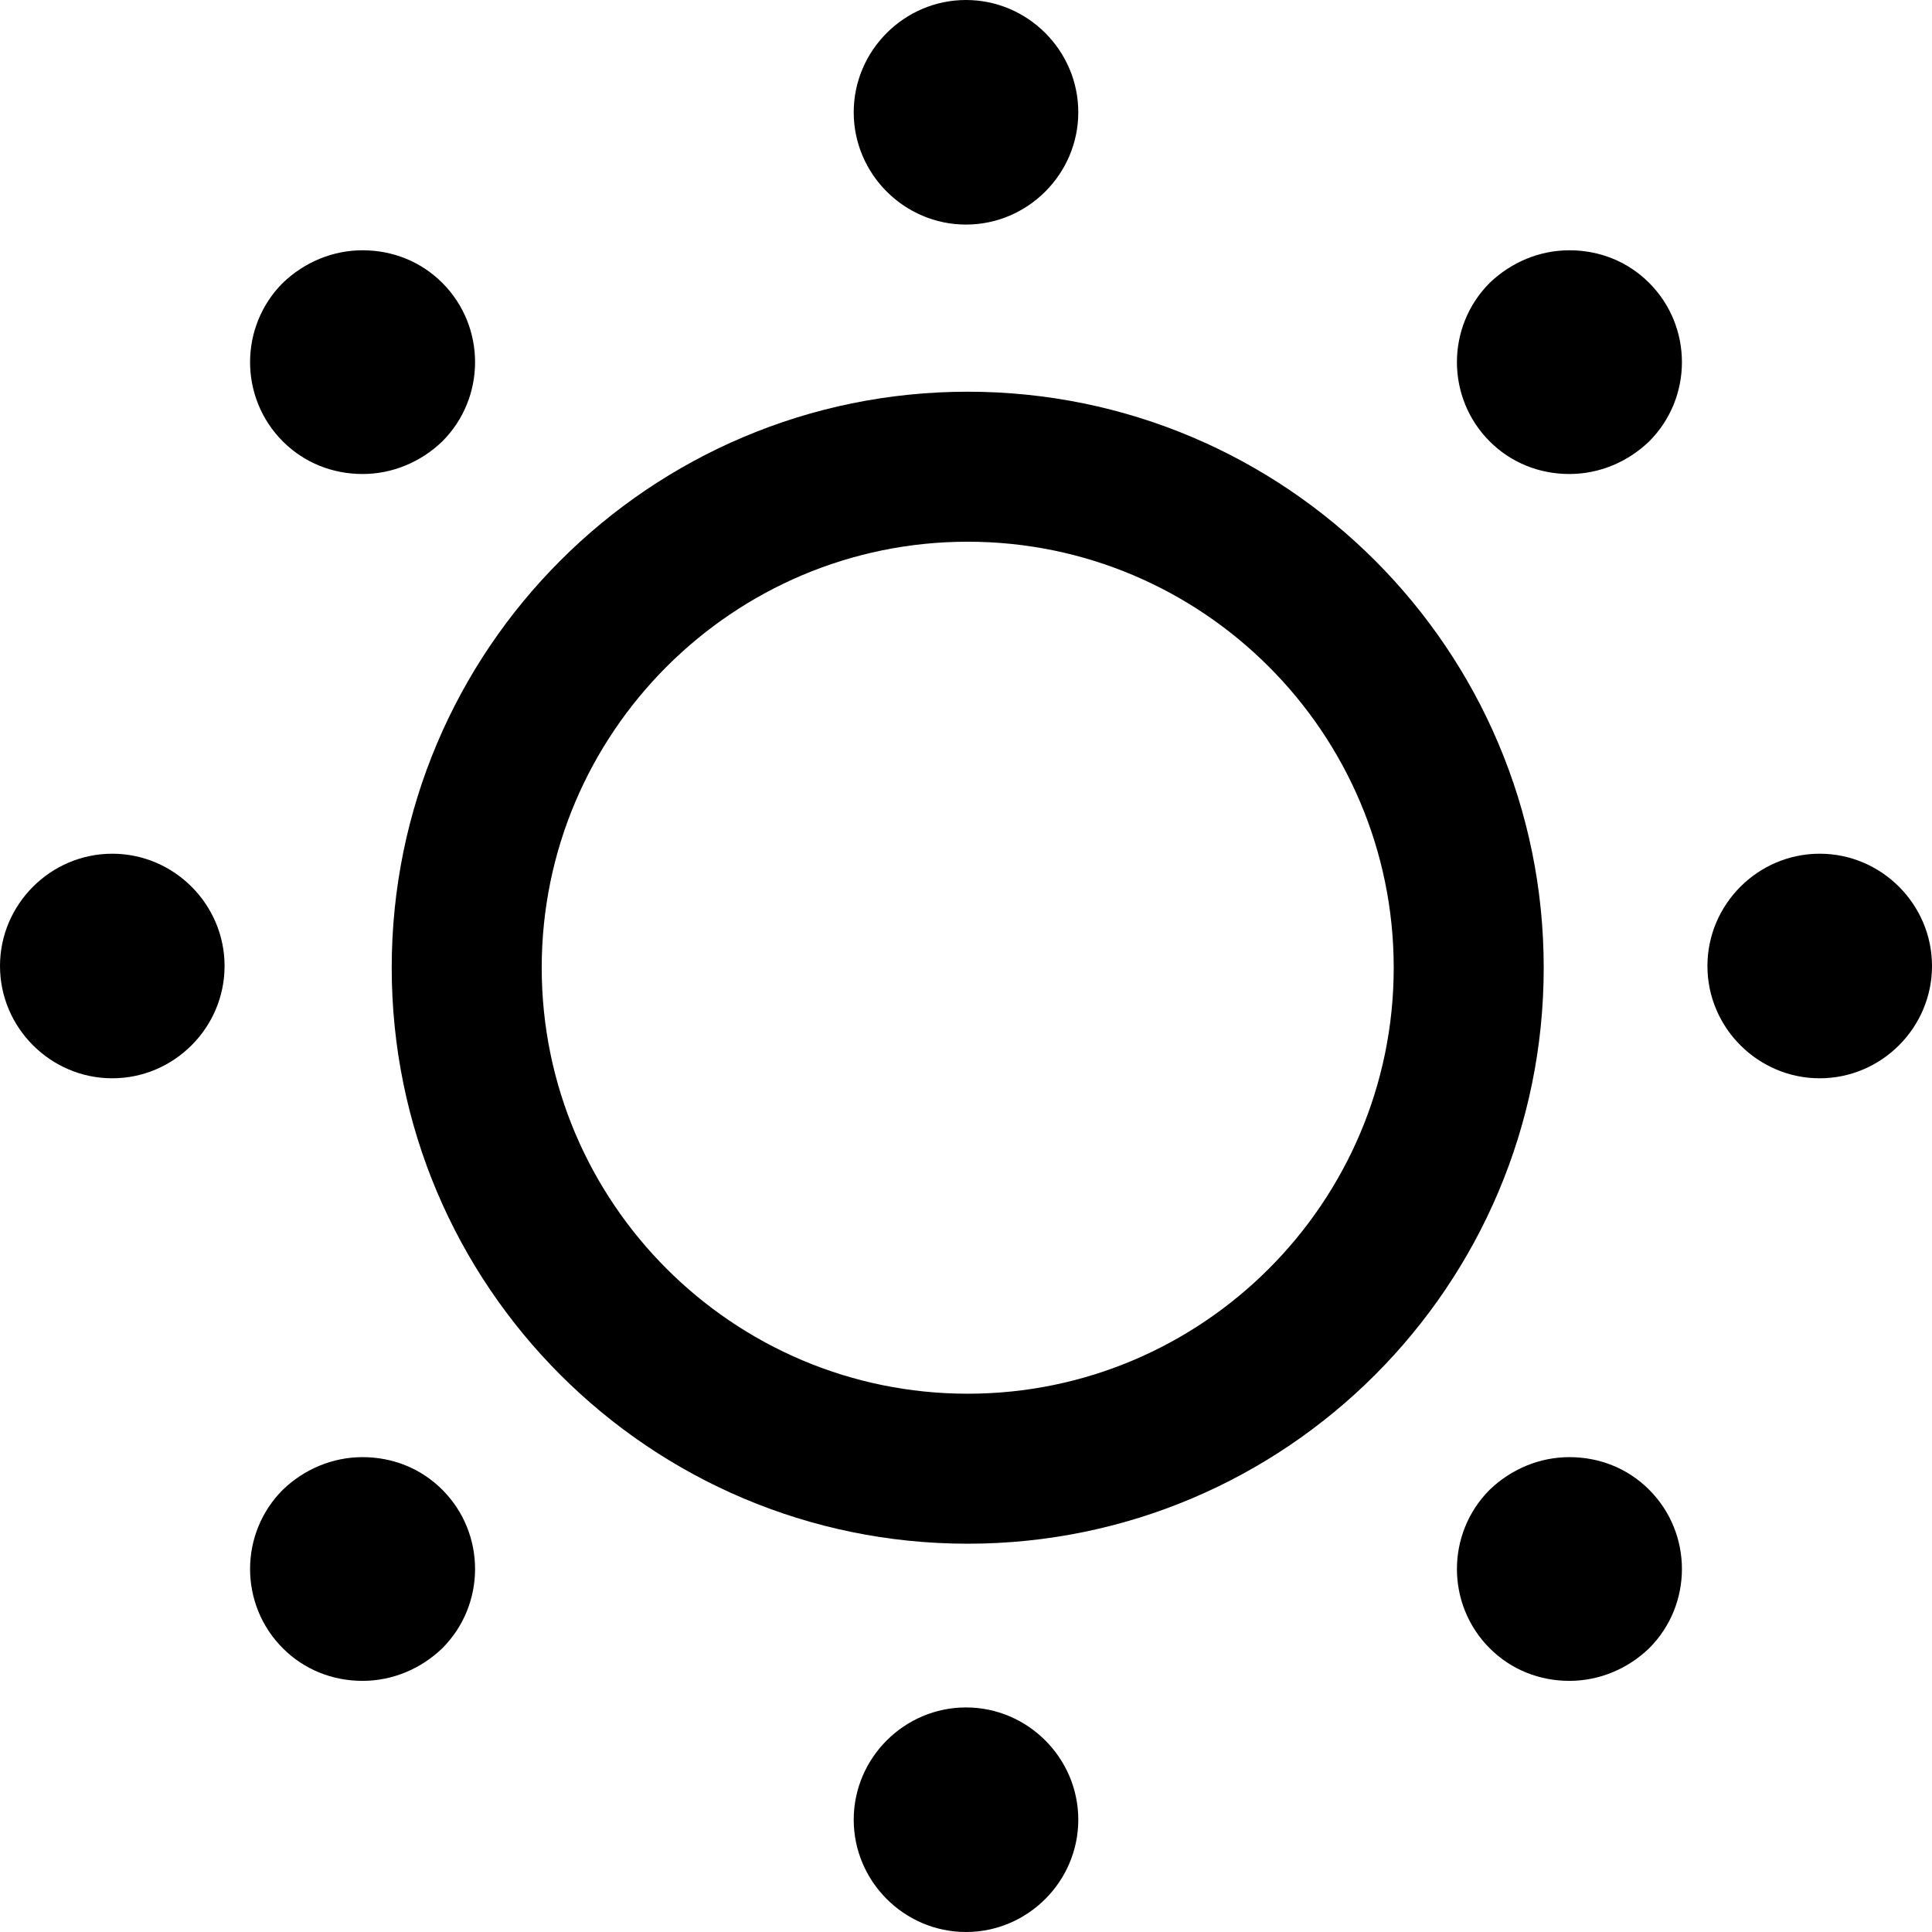 <?xml version="1.0" encoding="UTF-8"?>
<svg id="Layer_2" data-name="Layer 2" xmlns="http://www.w3.org/2000/svg" fill="currentColor" viewBox="0 0 22.54 22.54">
  <g id="Layer_1-2" data-name="Layer 1">
    <path d="M11.29,6.32c2.74,0,4.97,2.23,4.97,4.97s-2.23,4.97-4.97,4.97-4.97-2.23-4.97-4.97,2.23-4.97,4.97-4.97M11.29,4.57c-3.71,0-6.72,3.01-6.72,6.72s3.01,6.72,6.72,6.72,6.72-3.01,6.72-6.72-3.01-6.72-6.72-6.72h0Z"/>
    <g>
      <g>
        <path d="M18.31,19.5c-.32,0-.61-.12-.84-.35-.46-.46-.46-1.22,0-1.68.22-.22.52-.35.84-.35s.62.12.84.35c.46.46.46,1.21,0,1.68-.22.22-.52.35-.84.35Z"/>
        <path d="M18.31,17.25c.27,0,.54.1.75.31.41.41.41,1.09,0,1.5-.21.21-.48.31-.75.31s-.54-.1-.75-.31c-.41-.41-.41-1.09,0-1.5.21-.21.48-.31.75-.31M18.31,17c-.35,0-.68.14-.93.38-.51.51-.51,1.34,0,1.85.25.25.58.38.93.38s.68-.14.93-.38c.51-.51.51-1.34,0-1.85-.25-.25-.58-.38-.93-.38h0Z"/>
      </g>
      <g>
        <path d="M11.27,22.42c-.65,0-1.19-.53-1.19-1.19s.53-1.19,1.19-1.19,1.19.53,1.19,1.19-.53,1.19-1.19,1.19Z"/>
        <path d="M11.27,20.17c.59,0,1.06.48,1.06,1.06s-.48,1.06-1.06,1.06-1.06-.48-1.06-1.06.48-1.06,1.06-1.06M11.27,19.92c-.72,0-1.31.59-1.31,1.31s.59,1.31,1.31,1.31,1.31-.59,1.31-1.31-.59-1.31-1.31-1.31h0Z"/>
      </g>
      <g>
        <path d="M4.23,19.5c-.32,0-.61-.12-.84-.35-.46-.46-.46-1.22,0-1.68.22-.22.52-.35.84-.35s.61.12.84.35c.46.46.46,1.21,0,1.68-.22.22-.52.35-.84.35Z"/>
        <path d="M4.23,17.25c.27,0,.54.1.75.31.41.41.41,1.09,0,1.5-.21.21-.48.31-.75.31s-.54-.1-.75-.31c-.41-.41-.41-1.09,0-1.5.21-.21.48-.31.75-.31M4.23,17c-.35,0-.68.14-.93.38-.51.51-.51,1.34,0,1.85.25.25.58.38.93.38s.68-.14.93-.38c.51-.51.51-1.34,0-1.85-.25-.25-.58-.38-.93-.38h0Z"/>
      </g>
      <g>
        <path d="M4.23,5.41c-.32,0-.61-.12-.84-.35-.22-.22-.35-.52-.35-.84s.12-.61.35-.84c.22-.22.52-.35.84-.35s.61.12.84.35c.22.22.35.52.35.84s-.12.61-.35.84-.52.35-.84.35Z"/>
        <path d="M4.23,3.17c.27,0,.54.1.75.31.41.41.41,1.09,0,1.5-.21.21-.48.31-.75.31s-.54-.1-.75-.31c-.41-.41-.41-1.09,0-1.5.21-.21.48-.31.75-.31M4.23,2.92c-.35,0-.68.14-.93.38-.51.51-.51,1.34,0,1.85.25.25.58.38.93.38s.68-.14.93-.38c.51-.51.51-1.34,0-1.85-.25-.25-.58-.38-.93-.38h0Z"/>
      </g>
      <g>
        <circle cx="1.31" cy="11.27" r="1.19"/>
        <path d="M1.31,10.21c.59,0,1.06.48,1.06,1.06s-.48,1.06-1.06,1.06-1.06-.48-1.06-1.06.48-1.06,1.06-1.06M1.31,9.96c-.72,0-1.31.59-1.31,1.31s.59,1.31,1.31,1.31,1.31-.59,1.31-1.31-.59-1.31-1.31-1.31h0Z"/>
      </g>
      <g>
        <path d="M18.31,5.41c-.32,0-.61-.12-.84-.35-.46-.46-.46-1.22,0-1.68.22-.22.52-.35.84-.35s.62.12.84.35c.46.46.46,1.21,0,1.68-.22.22-.52.35-.84.35Z"/>
        <path d="M18.31,3.17c.27,0,.54.1.75.31.41.41.41,1.09,0,1.5-.21.21-.48.31-.75.31s-.54-.1-.75-.31c-.41-.41-.41-1.09,0-1.5.21-.21.48-.31.75-.31M18.31,2.92c-.35,0-.68.14-.93.38-.51.51-.51,1.34,0,1.85.25.25.58.38.93.38s.68-.14.93-.38c.51-.51.51-1.34,0-1.85-.25-.25-.58-.38-.93-.38h0Z"/>
      </g>
      <g>
        <circle cx="11.27" cy="1.31" r="1.19"/>
        <path d="M11.27.25c.59,0,1.06.48,1.06,1.06s-.48,1.06-1.06,1.06-1.06-.48-1.06-1.06.48-1.06,1.06-1.06M11.27,0c-.72,0-1.31.59-1.31,1.31s.59,1.31,1.31,1.31,1.31-.59,1.31-1.31-.59-1.31-1.31-1.31h0Z"/>
      </g>
      <g>
        <path d="M21.23,12.46c-.65,0-1.19-.53-1.19-1.19s.53-1.19,1.19-1.19,1.19.53,1.19,1.19-.53,1.19-1.19,1.19Z"/>
        <path d="M21.23,10.21c.59,0,1.06.48,1.06,1.06s-.48,1.06-1.06,1.06-1.06-.48-1.06-1.06.48-1.06,1.06-1.06M21.23,9.96c-.72,0-1.31.59-1.31,1.31s.59,1.31,1.31,1.31,1.31-.59,1.31-1.31-.59-1.31-1.31-1.31h0Z"/>
      </g>
    </g>
  </g>
</svg>
